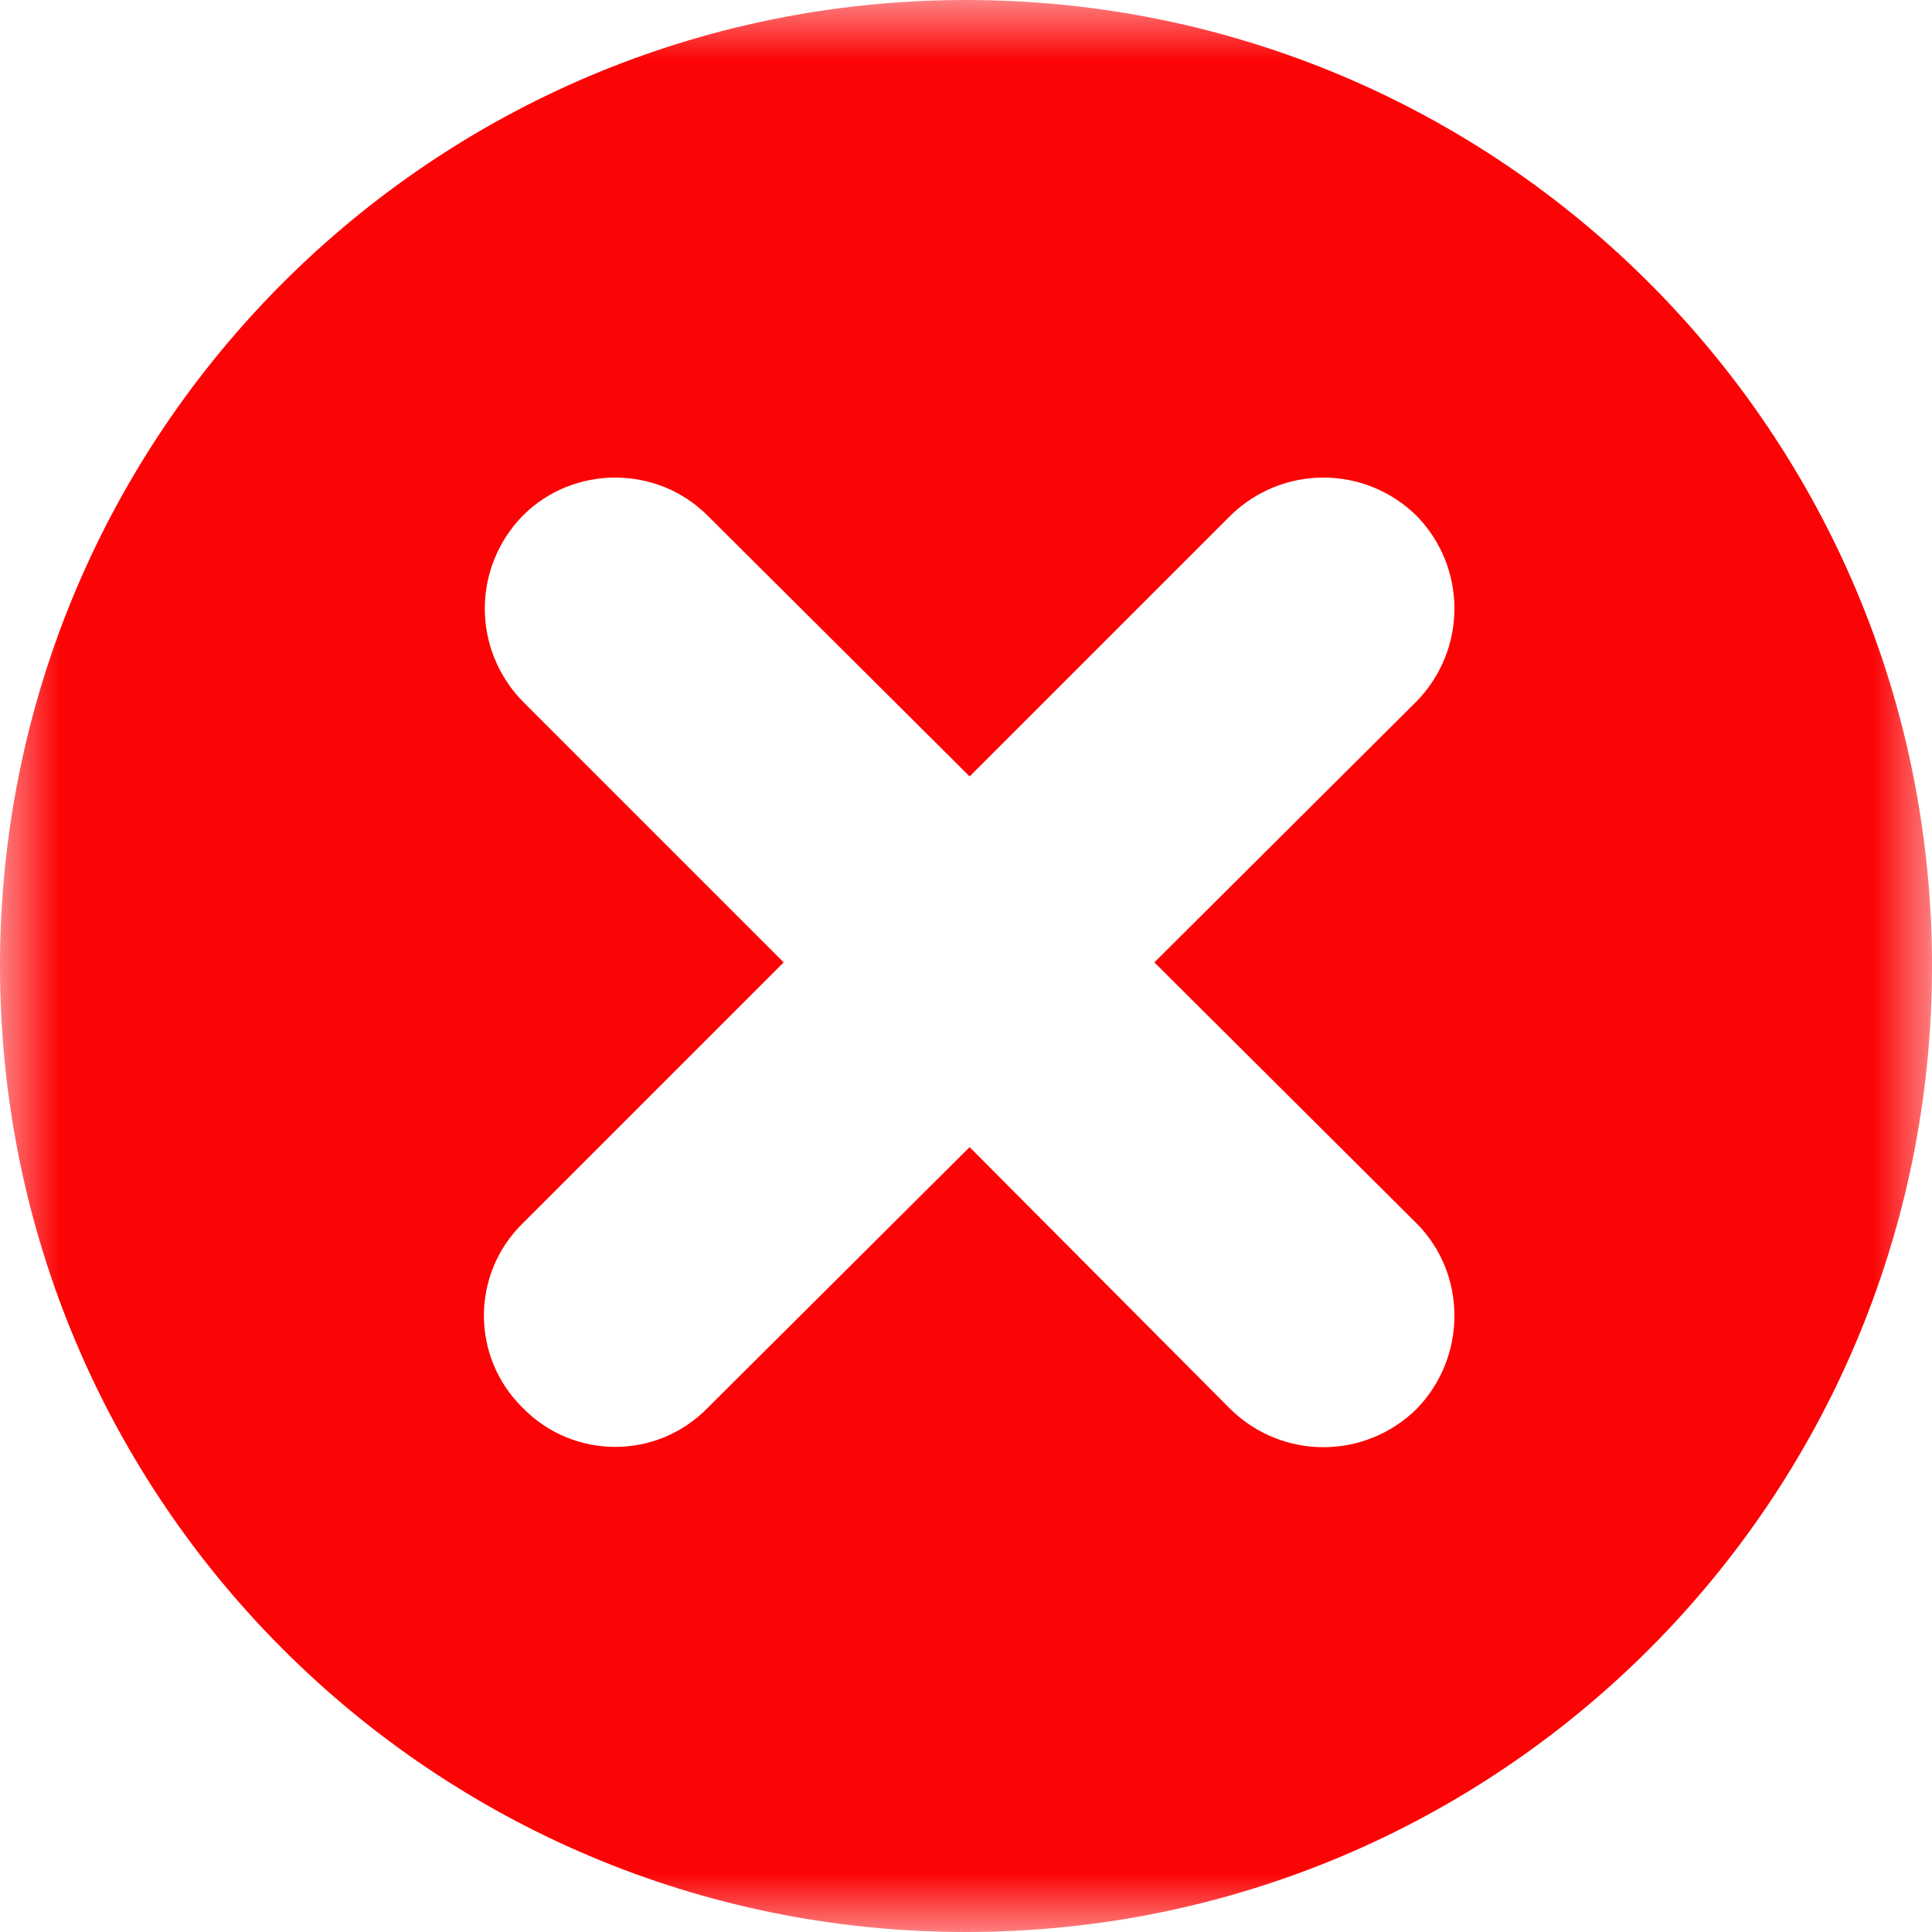 <svg xmlns="http://www.w3.org/2000/svg" xmlns:xlink="http://www.w3.org/1999/xlink" width="16" height="16" viewBox="0 0 16 16" fill="none"><g opacity="1"  transform="translate(0 0)  rotate(0)"><mask id="bg-mask-0" fill="white"><use transform="translate(0 0)  rotate(0)" xlink:href="#path_0"></use></mask><g mask="url(#bg-mask-0)" ><g opacity="1"  transform="translate(0 0)  rotate(0)"><g opacity="1"  transform="translate(0 0)  rotate(0)"><path id="路径 1" fill-rule="evenodd" style="fill:#FC0405" opacity="1" d="M8,0c4.42,0 8,3.58 8,8c0,4.42 -3.58,8 -8,8c-4.42,0 -8,-3.58 -8,-8c0,-4.42 3.58,-8 8,-8zM9.56,7.97l2.17,-2.16c0.42,-0.43 0.42,-1.11 0,-1.54c-0.43,-0.42 -1.11,-0.42 -1.54,0l-2.16,2.16l-2.17,-2.16c-0.42,-0.42 -1.11,-0.42 -1.53,0c-0.42,0.43 -0.42,1.11 0,1.54l2.16,2.16l-2.16,2.16c-0.43,0.42 -0.43,1.11 0,1.53c0.42,0.43 1.11,0.43 1.53,0l2.17,-2.16l2.16,2.17c0.43,0.42 1.11,0.42 1.54,0c0.42,-0.43 0.42,-1.12 0,-1.54z"></path></g></g></g></g><defs><rect id="path_0" x="0" y="0" width="16" height="16" /></defs></svg>
